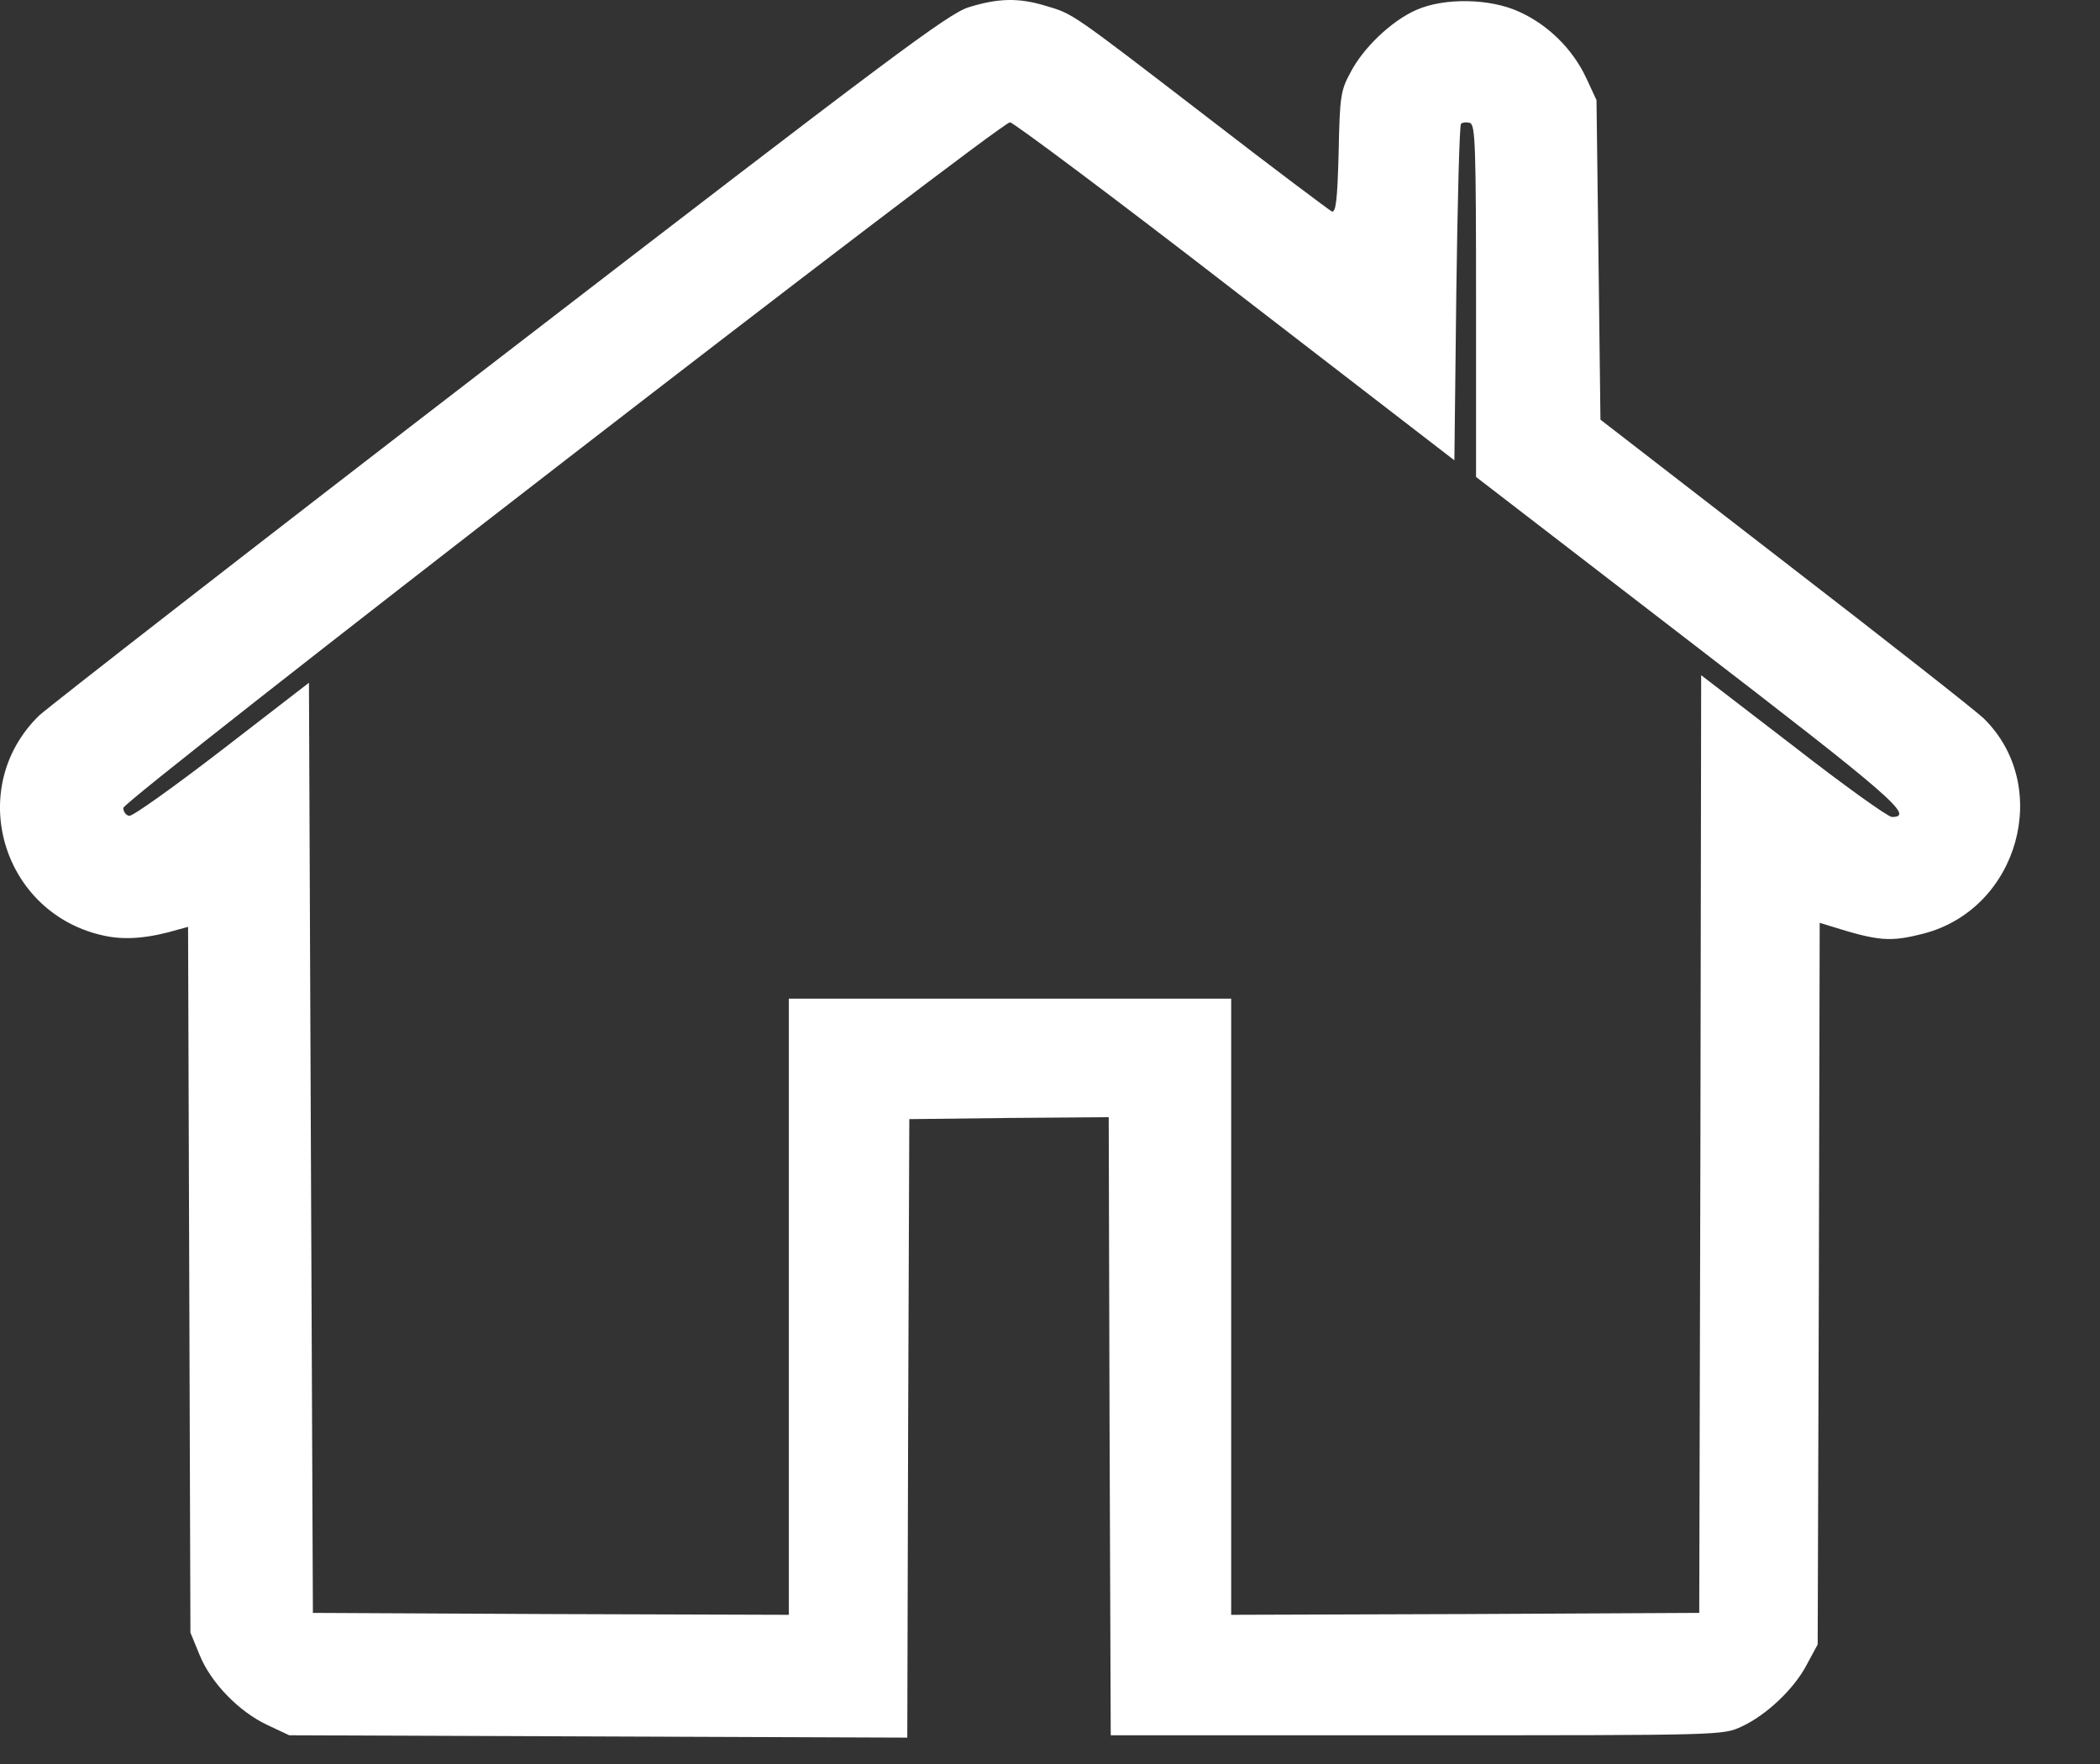 <svg width="25" height="21" viewBox="0 0 25 21" fill="none" xmlns="http://www.w3.org/2000/svg">
<rect x="0" y="0" width="25" height="21" fill="#333333" stroke="none"/>
<path d="M11.53 0.087C11.281 0.167 10.604 0.675 5.958 4.253C3.048 6.491 0.579 8.414 0.466 8.518C-0.422 9.383 0.024 10.888 1.252 11.142C1.501 11.193 1.774 11.17 2.136 11.062L2.239 11.034L2.253 15.232L2.267 19.436L2.375 19.699C2.507 20.028 2.841 20.376 3.184 20.536L3.443 20.658L7.12 20.672L10.801 20.686L10.811 17.005L10.825 13.323L12.01 13.309L13.199 13.3L13.209 16.977L13.223 20.658H16.867C20.501 20.658 20.511 20.658 20.732 20.555C21.028 20.419 21.362 20.104 21.512 19.812L21.639 19.577L21.653 15.279L21.663 10.986L21.771 11.019C22.368 11.207 22.5 11.217 22.904 11.113C24.033 10.817 24.437 9.355 23.614 8.551C23.52 8.461 22.457 7.625 21.249 6.694L19.053 4.996L19.03 3.097L19.006 1.192L18.884 0.929C18.724 0.586 18.433 0.299 18.094 0.144C17.746 -0.021 17.191 -0.03 16.857 0.12C16.561 0.252 16.227 0.572 16.077 0.863C15.959 1.079 15.95 1.15 15.936 1.818C15.922 2.377 15.903 2.532 15.856 2.518C15.828 2.504 15.155 2.001 14.37 1.394C12.72 0.125 12.776 0.167 12.447 0.069C12.123 -0.03 11.878 -0.021 11.53 0.087ZM14.704 3.468L17.314 5.48L17.337 3.492C17.351 2.401 17.375 1.489 17.393 1.474C17.412 1.456 17.459 1.451 17.502 1.465C17.563 1.493 17.572 1.747 17.572 3.586V5.678L20.088 7.615C22.523 9.487 22.801 9.726 22.523 9.726C22.476 9.726 21.945 9.345 21.348 8.88L20.252 8.038L20.243 13.62L20.229 19.201L17.445 19.215L14.657 19.224V15.557V11.889H12.024H9.391V15.557V19.224L6.56 19.215L3.725 19.201L3.701 13.662L3.678 8.128L2.643 8.927C2.075 9.364 1.576 9.722 1.538 9.712C1.501 9.707 1.468 9.665 1.468 9.618C1.468 9.524 11.902 1.456 12.024 1.456C12.061 1.456 13.27 2.358 14.704 3.468Z" fill="white"/>
</svg>
